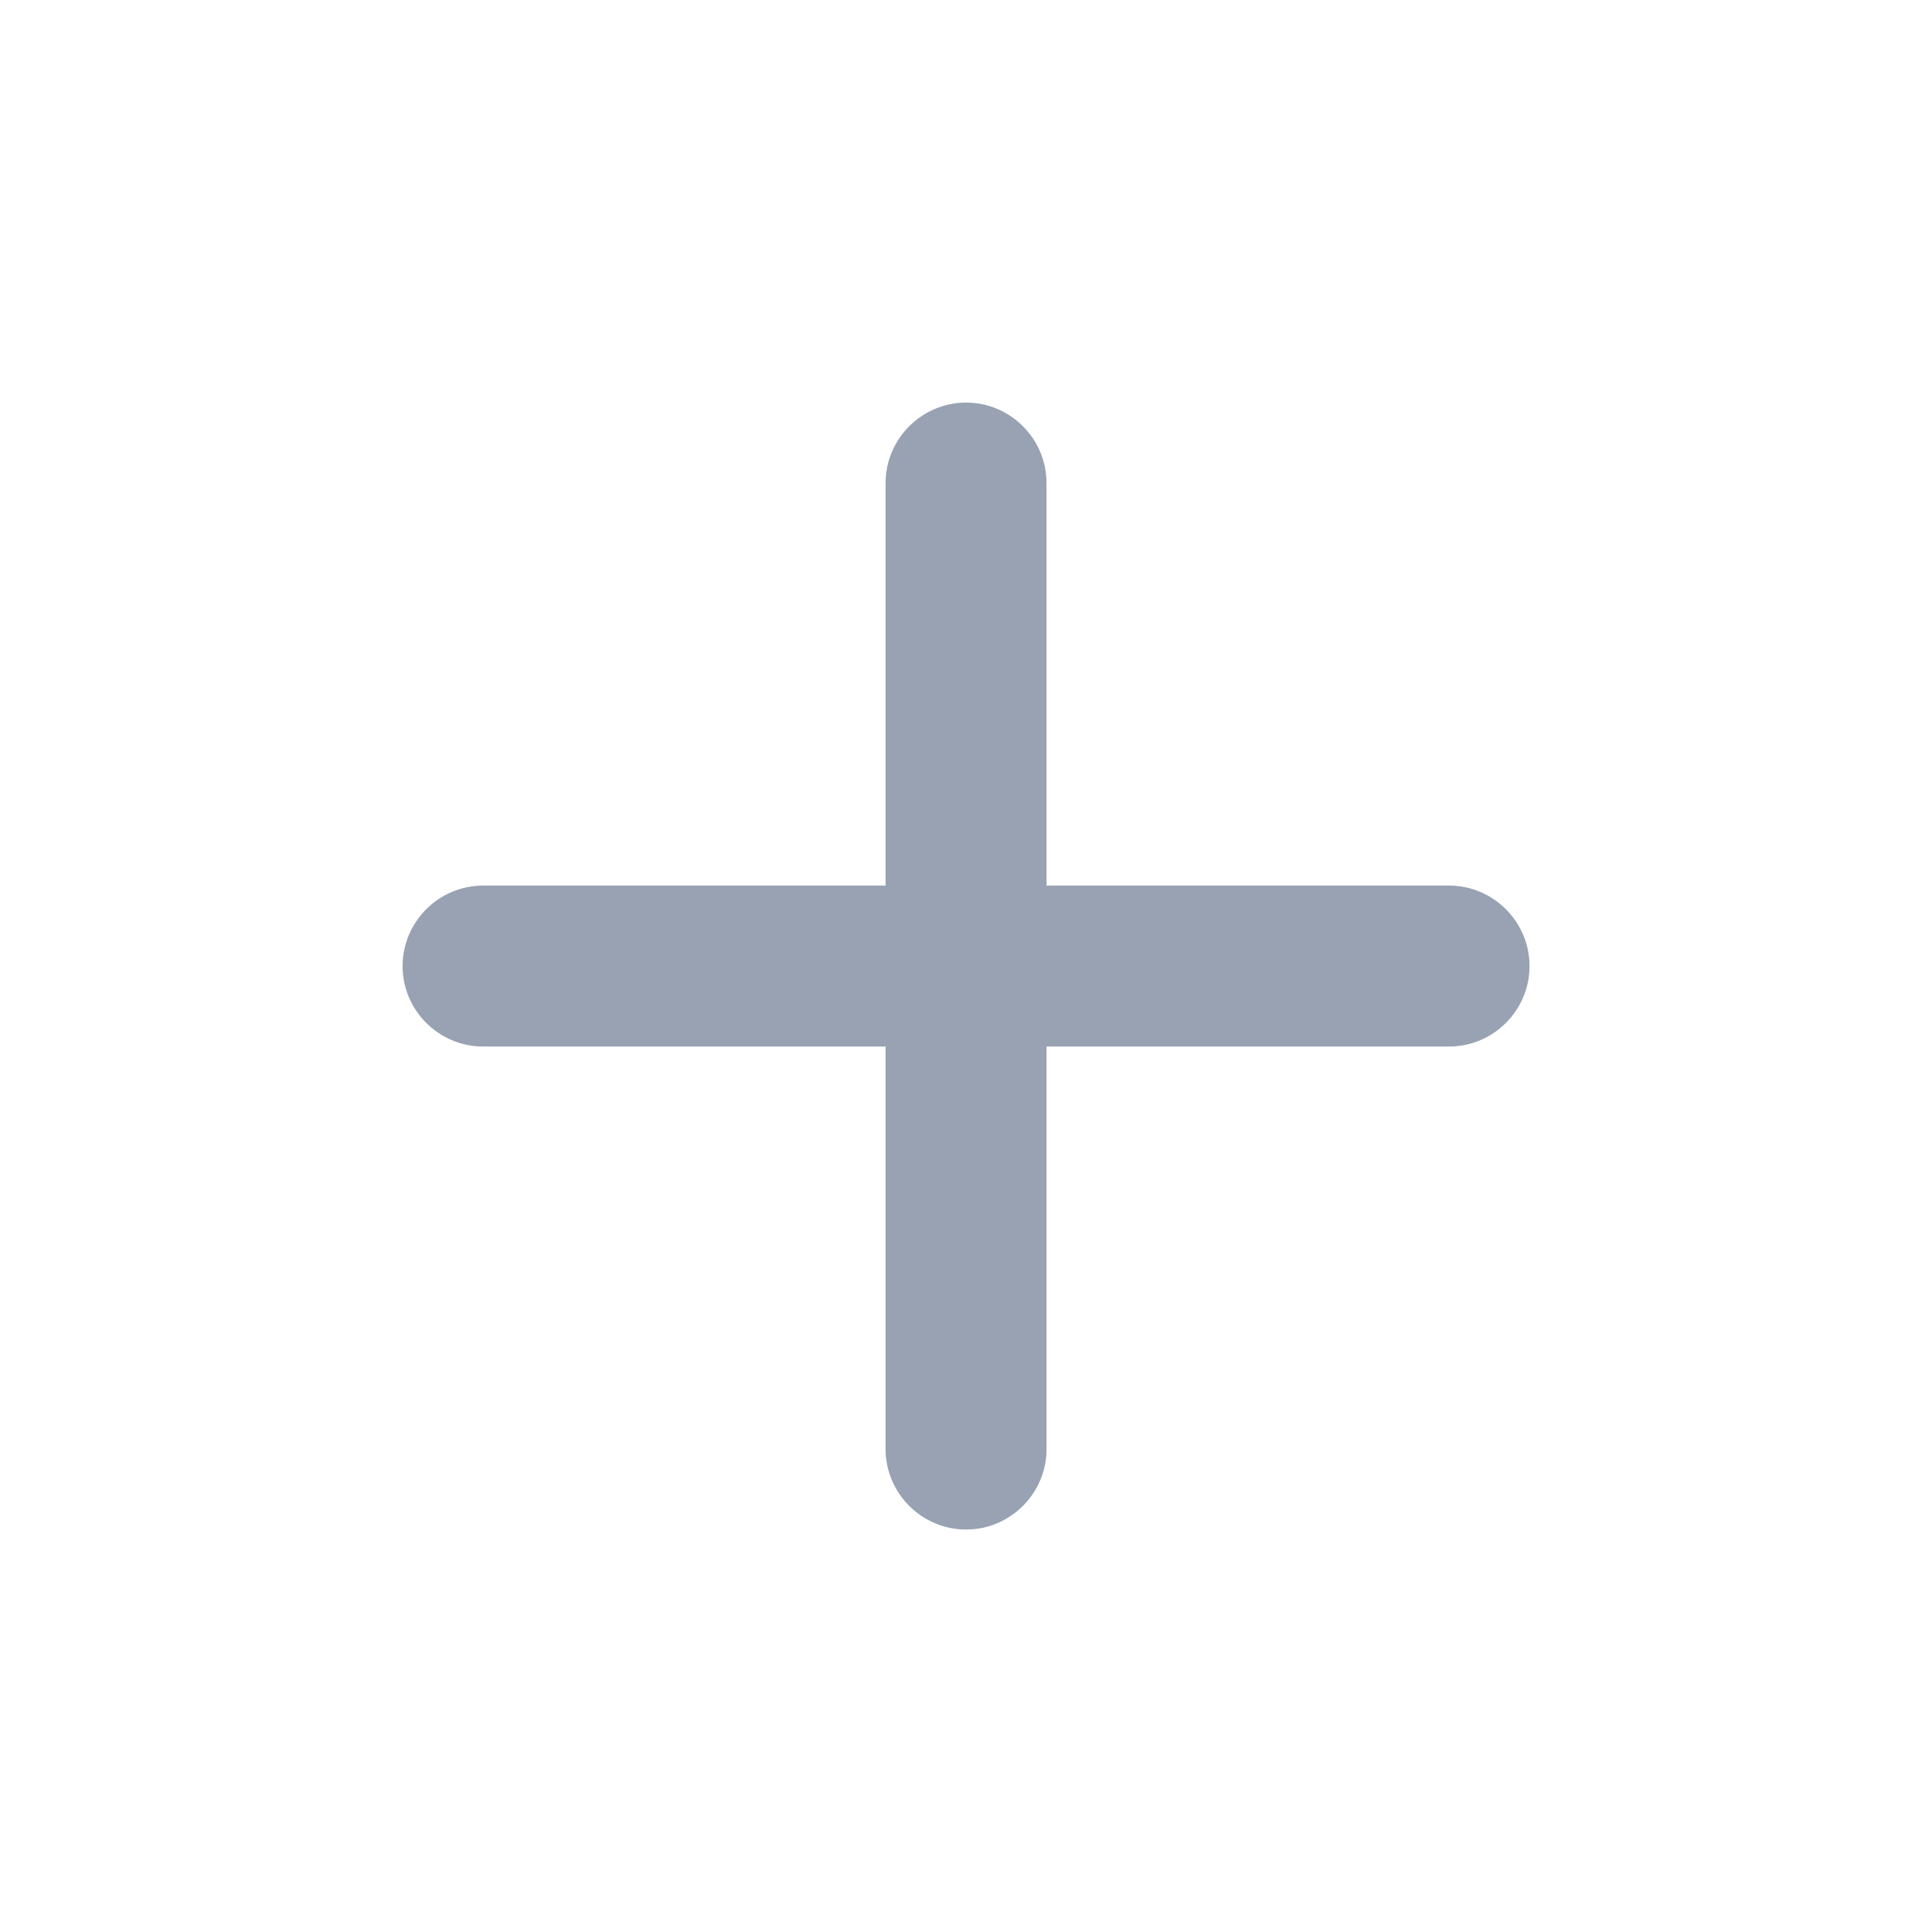 <svg class="w-4 h-4" width="16" height="16" viewBox="0 0 16 16" fill="none" xmlns="http://www.w3.org/2000/svg">
<path d="M12.001 8.667H8.667V12.001C8.667 12.367 8.367 12.667 8.001 12.667C7.634 12.667 7.334 12.367 7.334 12.001V8.667H4.001C3.634 8.667 3.334 8.367 3.334 8.001C3.334 7.634 3.634 7.334 4.001 7.334H7.334V4.001C7.334 3.634 7.634 3.334 8.001 3.334C8.367 3.334 8.667 3.634 8.667 4.001V7.334H12.001C12.367 7.334 12.667 7.634 12.667 8.001C12.667 8.367 12.367 8.667 12.001 8.667Z" fill="#98A2B3"/>
</svg>

